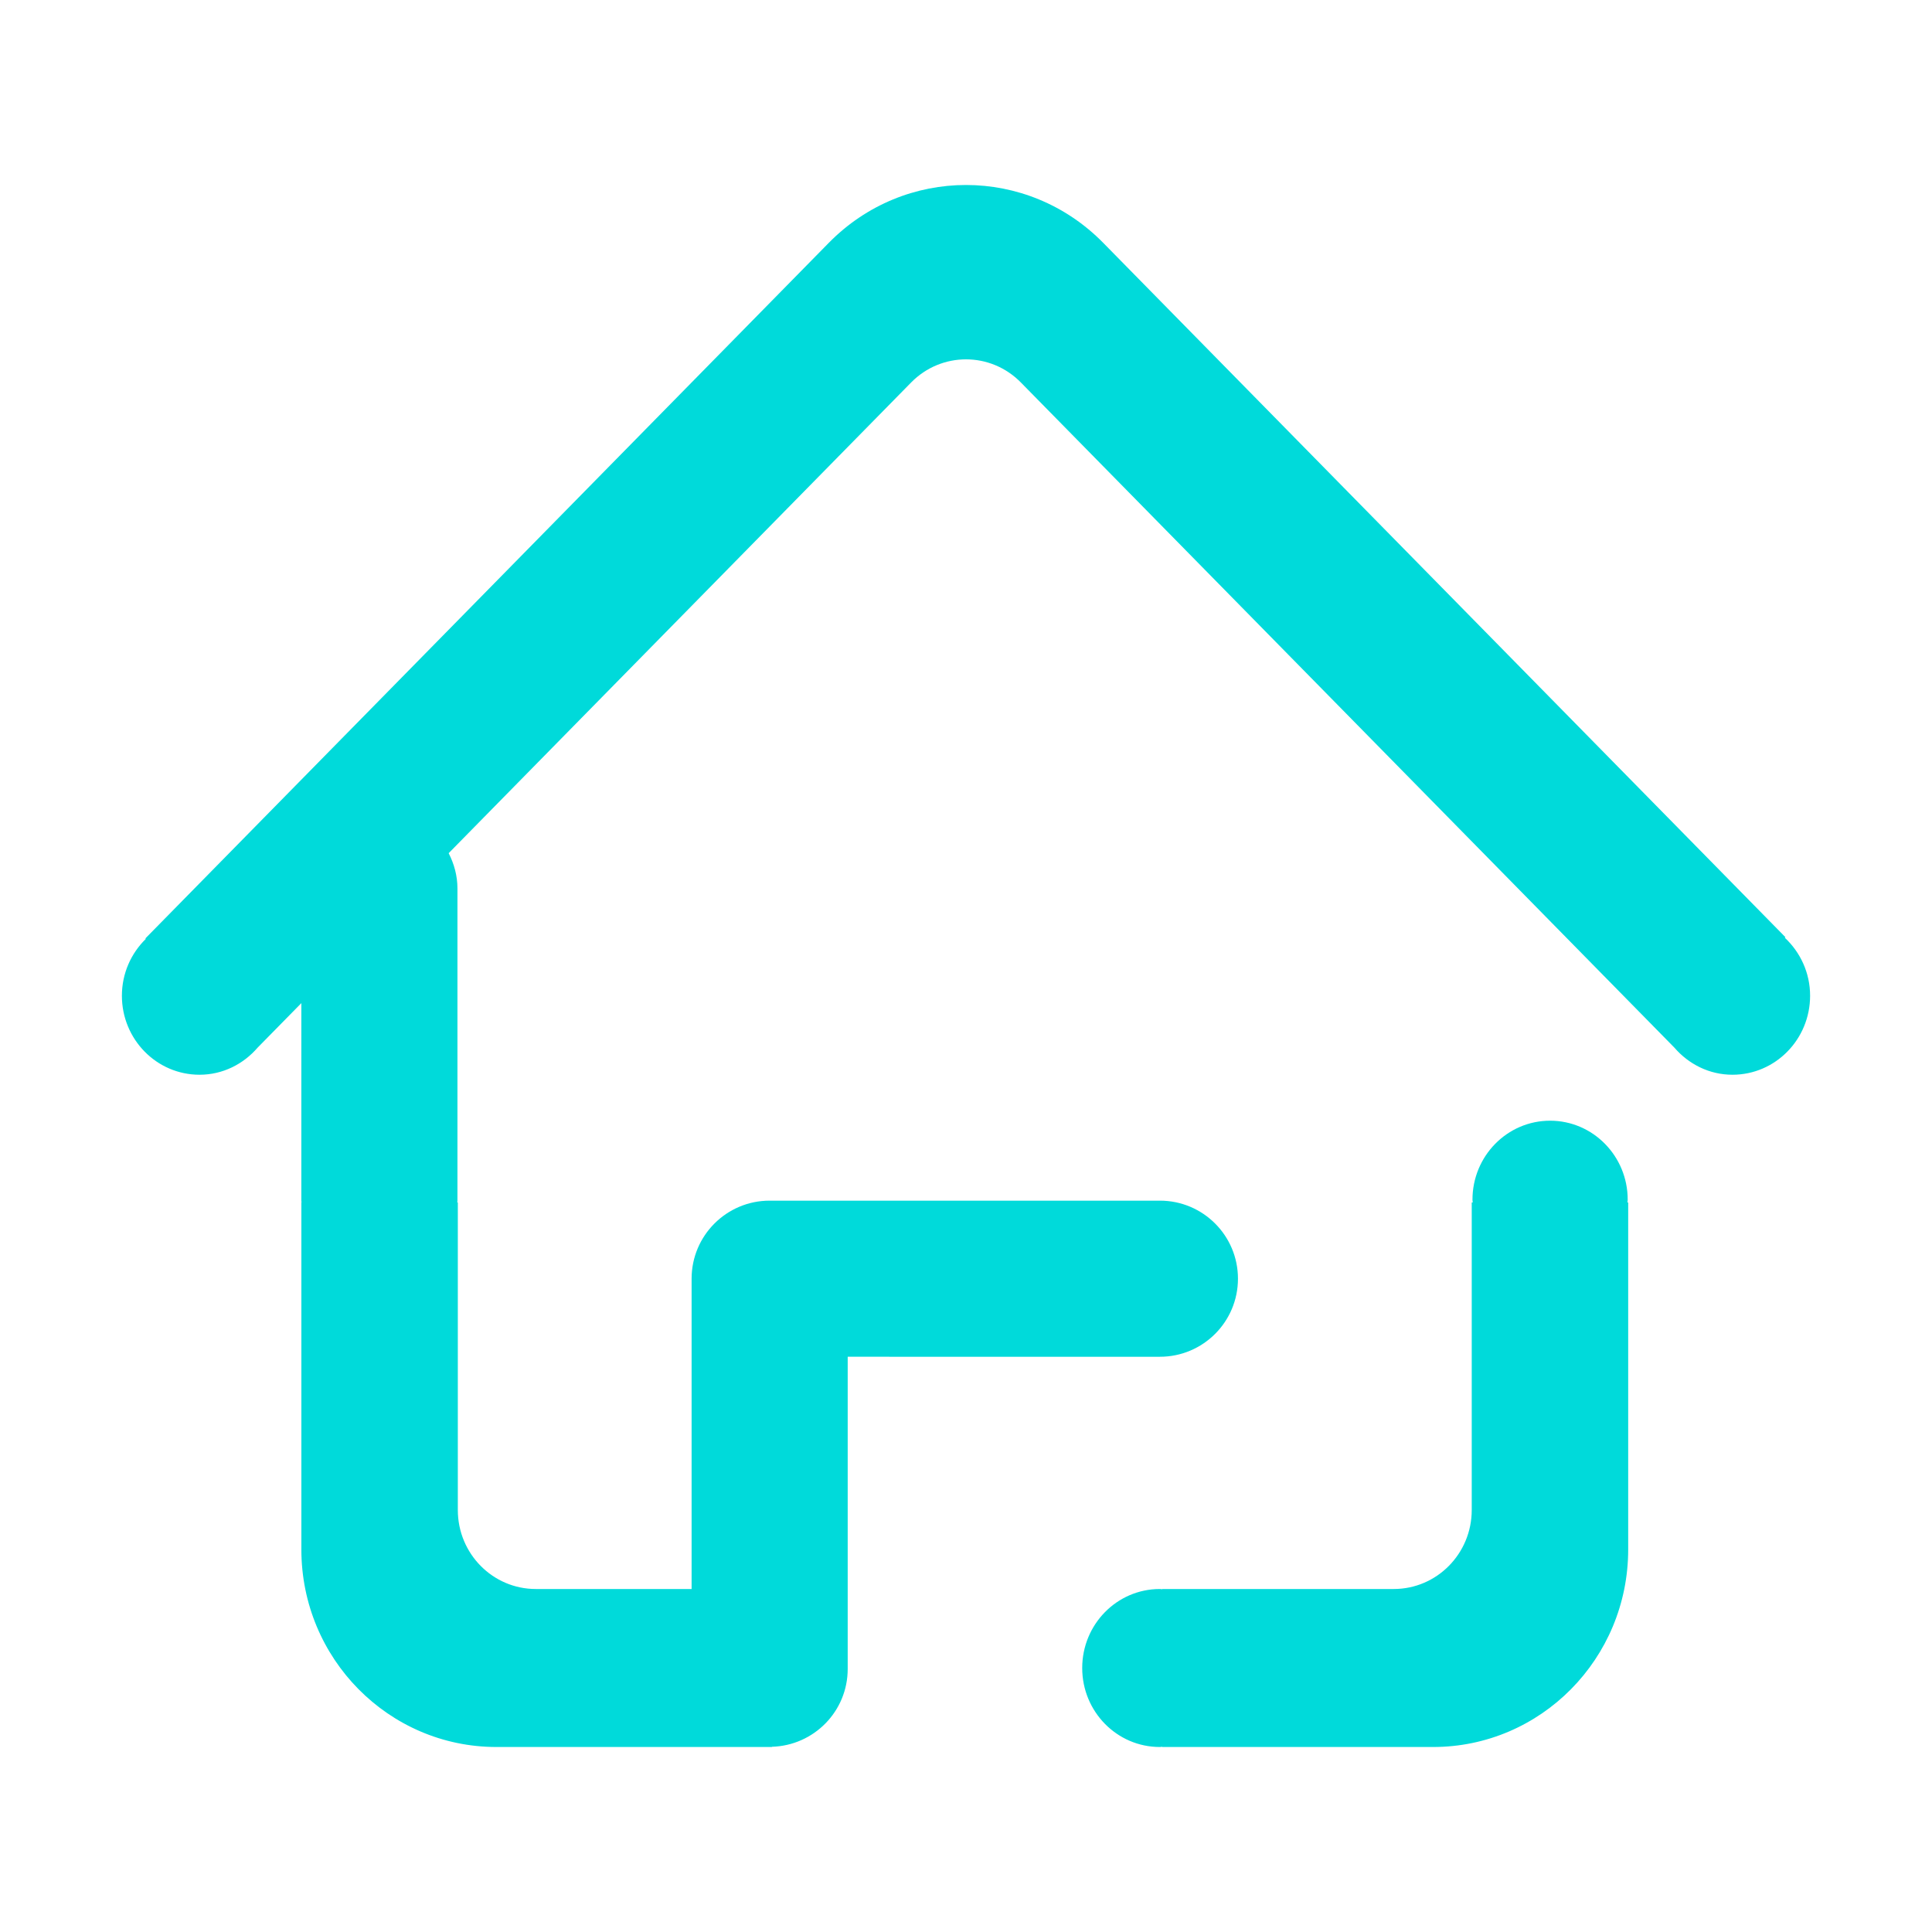 <?xml version="1.0" standalone="no"?><!DOCTYPE svg PUBLIC "-//W3C//DTD SVG 1.1//EN" "http://www.w3.org/Graphics/SVG/1.1/DTD/svg11.dtd"><svg t="1554114918893" class="icon" style="" viewBox="0 0 1024 1024" version="1.1" xmlns="http://www.w3.org/2000/svg" p-id="2511" data-spm-anchor-id="a313x.7781069.0.i19" xmlns:xlink="http://www.w3.org/1999/xlink" width="200" height="200"><defs><style type="text/css"></style></defs><path d="M959.39 527.762c0 23.128-18.42 41.874-41.139 41.874-12.336 0-23.276-5.64-30.818-14.394L541.09 202.729c-16.066-16.353-42.113-16.353-58.179 0L237.802 452.204c2.878 5.636 4.654 11.927 4.654 18.691l0 165.476c0 0.328-0.089 0.635-0.097 0.962l0.298 0 0 163.003c0 23.126 18.506 41.872 41.337 41.872l82.569 0L366.563 677.739c0-22.85 18.521-41.369 41.369-41.369L614.776 636.37c22.848 0 41.369 18.519 41.369 41.369 0 22.846-18.521 41.369-41.369 41.369L449.3 719.108l0 165.474c0 22.428-17.875 40.583-40.142 41.246l0 0.122L263.148 925.95c-57.116 0-103.418-46.864-103.418-104.678L159.73 637.331l0.085 0c-0.006-0.326-0.097-0.633-0.097-0.962L159.718 531.68l-23.163 23.576c-7.542 8.745-18.476 14.379-30.808 14.379-22.719 0-41.139-18.746-41.139-41.874 0-11.862 4.895-22.521 12.688-30.141l-0.237-0.241 362.216-368.669c40.165-40.881 105.286-40.881 145.451 0l361.57 368.011-0.3 0.306C954.176 504.68 959.39 515.563 959.39 527.762zM614.734 842.207c0.443 0 0.854 0.12 1.294 0.132l0-0.132 122.683 0c22.829 0 41.337-18.746 41.337-41.872L780.049 637.331l0.534 0c-0.016-0.496-0.145-0.962-0.145-1.464 0-23.126 18.417-41.874 41.139-41.874 22.719 0 41.137 18.748 41.137 41.874 0 0.502-0.126 0.968-0.145 1.464l0.405 0 0 183.94c0 57.813-46.299 104.678-103.418 104.678l-143.529 0 0-0.132c-0.441 0.014-0.852 0.132-1.294 0.132-22.719 0-41.139-18.744-41.139-41.87C573.595 860.956 592.014 842.207 614.734 842.207z" p-id="2512" fill="#00dada" data-spm-anchor-id="a313x.7781069.0.i20" class=""></path></svg>